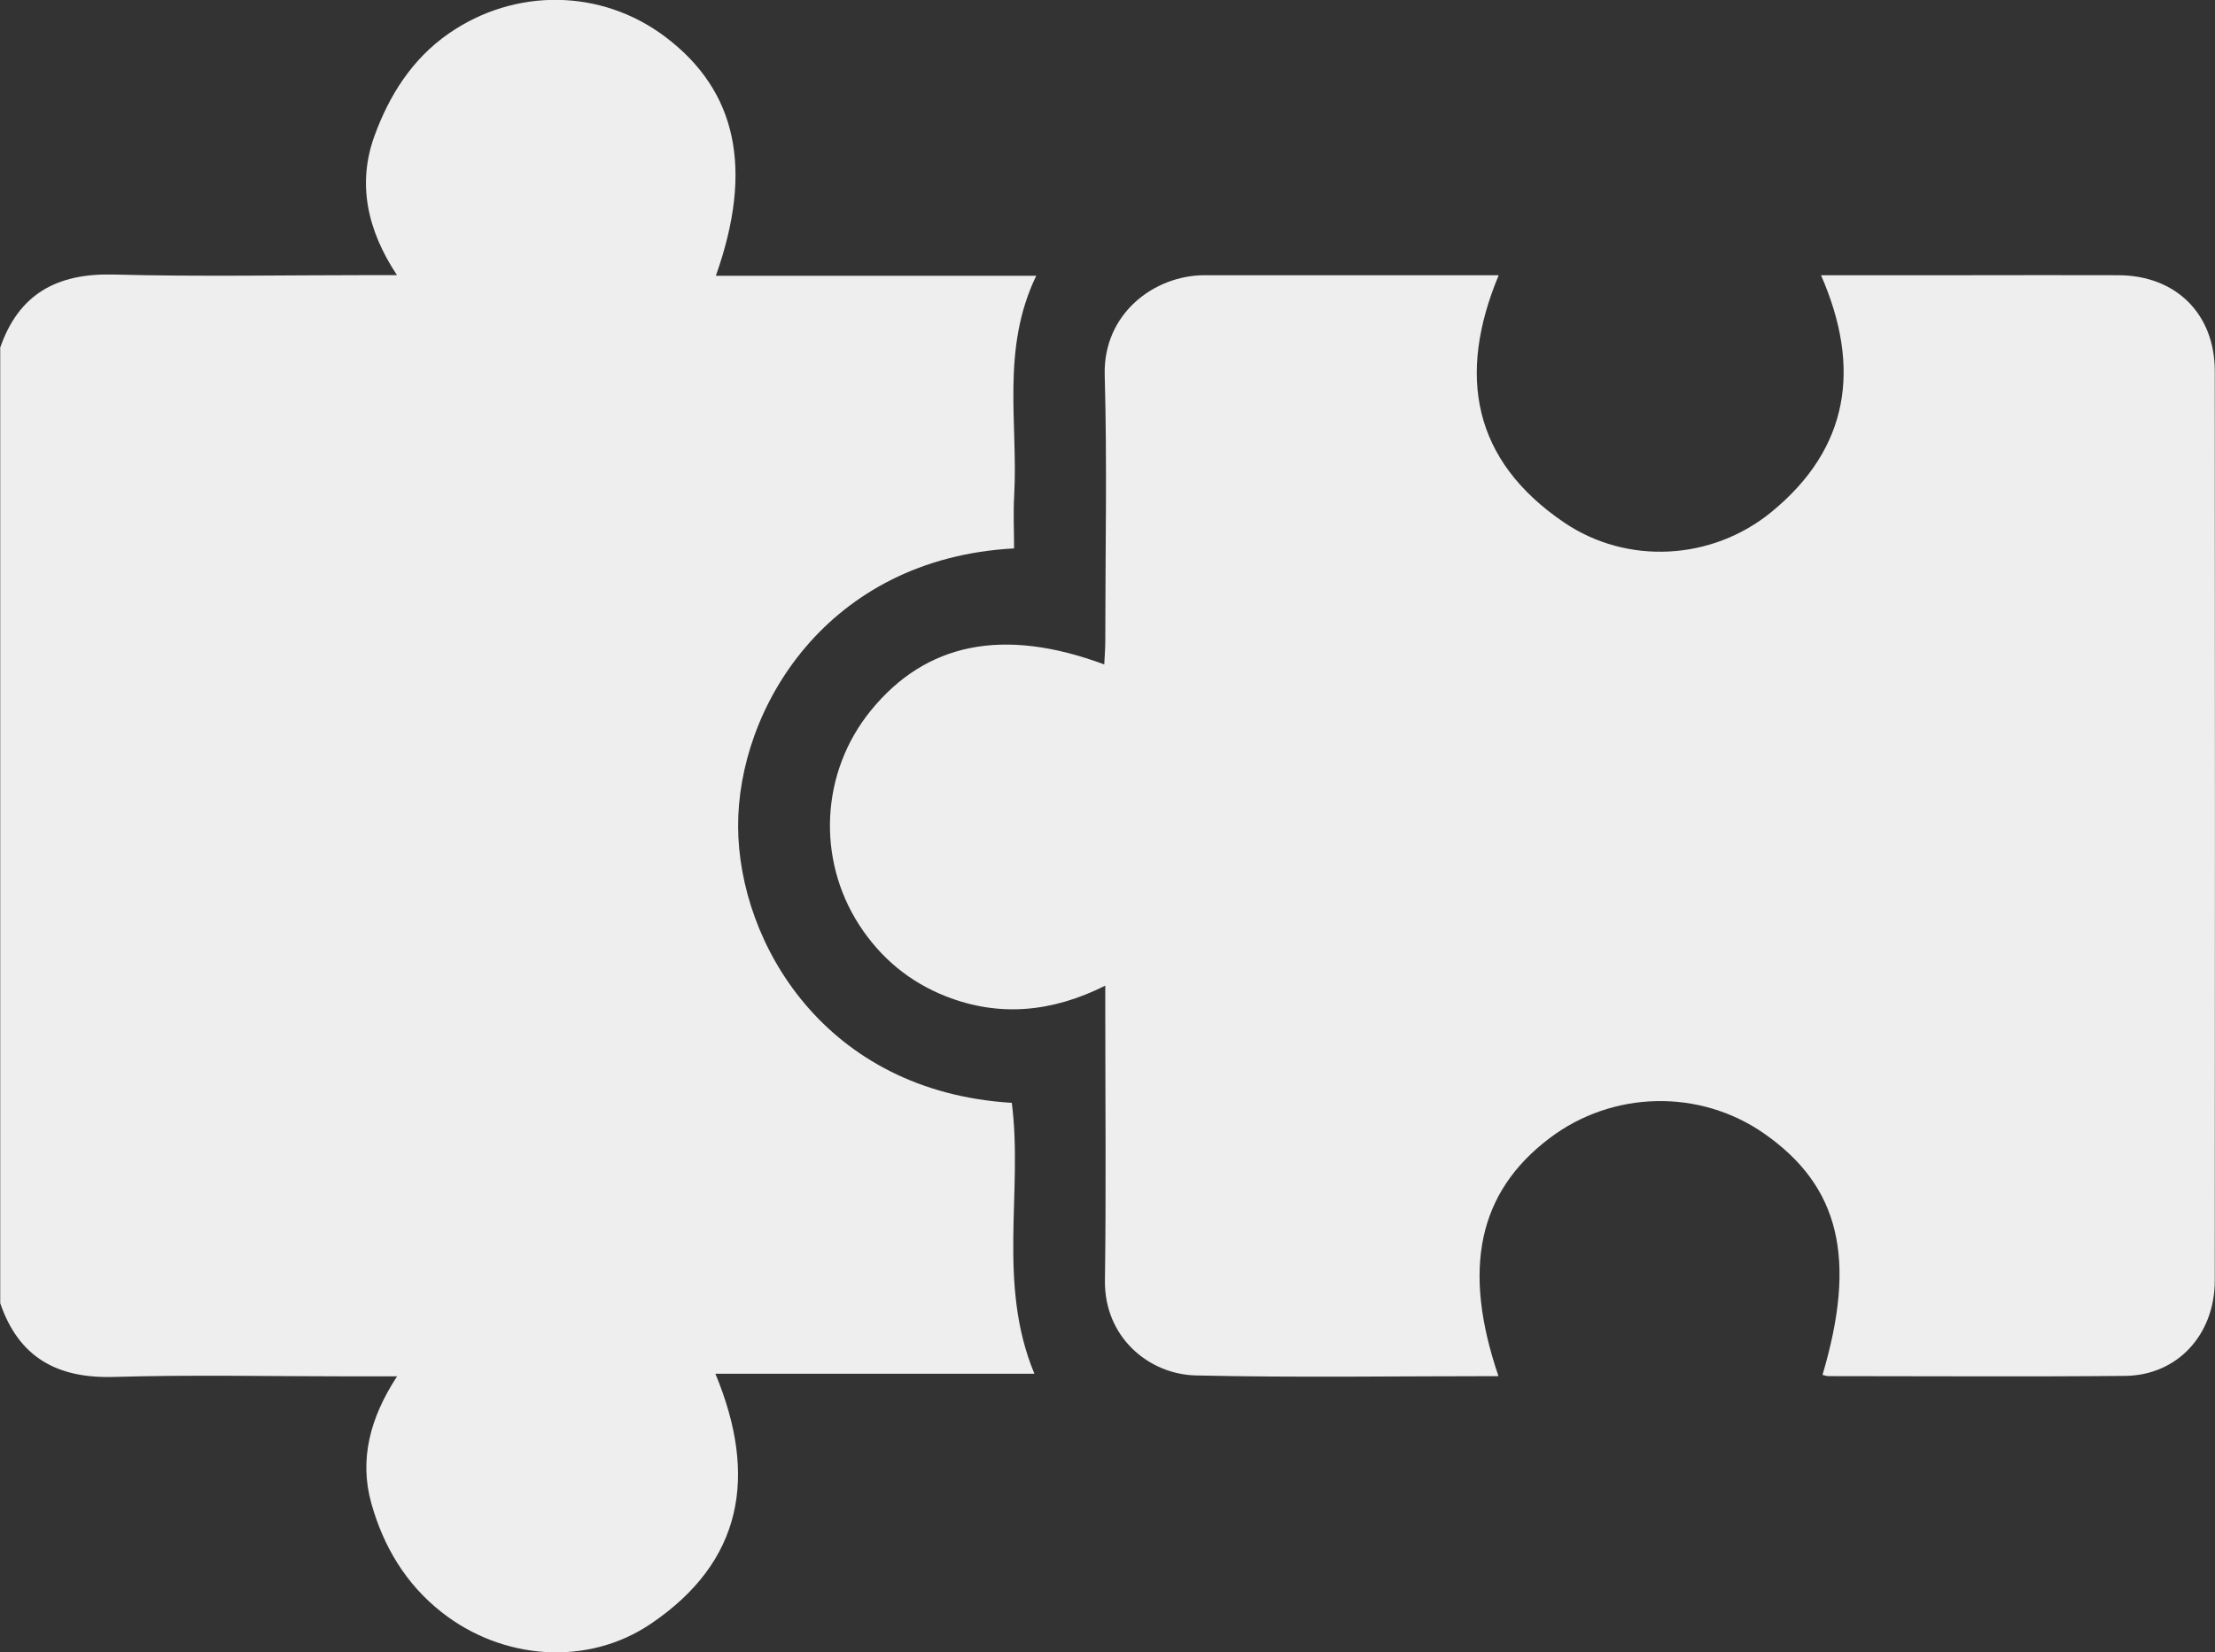 <?xml version="1.0" encoding="UTF-8"?>
<svg id="Capa_1" data-name="Capa 1" xmlns="http://www.w3.org/2000/svg" viewBox="0 0 194.07 144.8">
  <rect x="0" y="0" width="194.07" height="144.8" fill="#333333" stroke="none"/>
  <defs>
    <style>
      .cls-1 {
        fill: #eee;
        stroke-width: 0px;
      }
    </style>
  </defs>
  <path class="cls-1" d="M0,30.52c1.63-4.78,5.01-6.59,9.97-6.46,7.53.2,15.06.05,22.6.05h2.21c-2.63-3.97-3.48-8.05-1.97-12.2,1.28-3.51,3.26-6.71,6.49-8.96,5.79-4.03,13.37-3.96,18.99.28,6.25,4.71,7.76,11.56,4.43,20.94h28.07c-3.1,6.43-1.58,12.91-1.93,19.24-.09,1.55-.01,3.11-.01,4.65-16.47.89-24.23,14.11-24.18,24.39.05,10.16,7.58,23.21,23.98,24.2,1,7.77-1.31,15.82,1.98,23.74h-27.95c3.74,9.01,2.37,16.48-5.65,21.91-5.57,3.77-13.01,3.17-18.31-.99-3.17-2.48-5.14-5.81-6.19-9.58-1.07-3.83-.1-7.51,2.26-11.11h-4.27c-6.84,0-13.69-.15-20.53.05-4.96.15-8.34-1.69-9.97-6.46V30.52Z"/>
  <path class="cls-1" d="M131.3,120.6c-8.95,0-17.74.14-26.52-.06-4.16-.1-8.03-3.38-7.97-8.31.11-7.85.03-15.7.03-23.55,0-.68,0-1.37,0-2.3-4.63,2.32-9.26,2.78-13.95.94-3.18-1.25-5.72-3.35-7.59-6.23-3.78-5.83-3.38-13.43.99-18.81,4.83-5.95,11.63-7.34,20.46-4.05.03-.69.09-1.34.09-1.99,0-7.79.17-15.58-.05-23.36-.15-5.42,4.37-8.76,8.75-8.76,8.54,0,17.07,0,25.77,0-3.66,8.77-2.27,16.24,5.73,21.67,5.51,3.74,12.94,3.34,18.14-.9,6.86-5.6,7.91-12.68,4.37-20.77,4.34,0,8.53,0,12.72,0,4.46,0,8.92-.02,13.37,0,5.01.03,8.41,3.39,8.41,8.4.02,26.57.02,53.13,0,79.7,0,4.76-3.29,8.32-7.87,8.36-8.66.08-17.33.02-25.99.02-.17,0-.34-.07-.51-.11,3.03-10.19,1.5-16.53-5.1-21.14-5.65-3.95-13.3-3.79-18.83.41-6.21,4.71-7.68,11.4-4.46,20.84Z"/>
</svg>